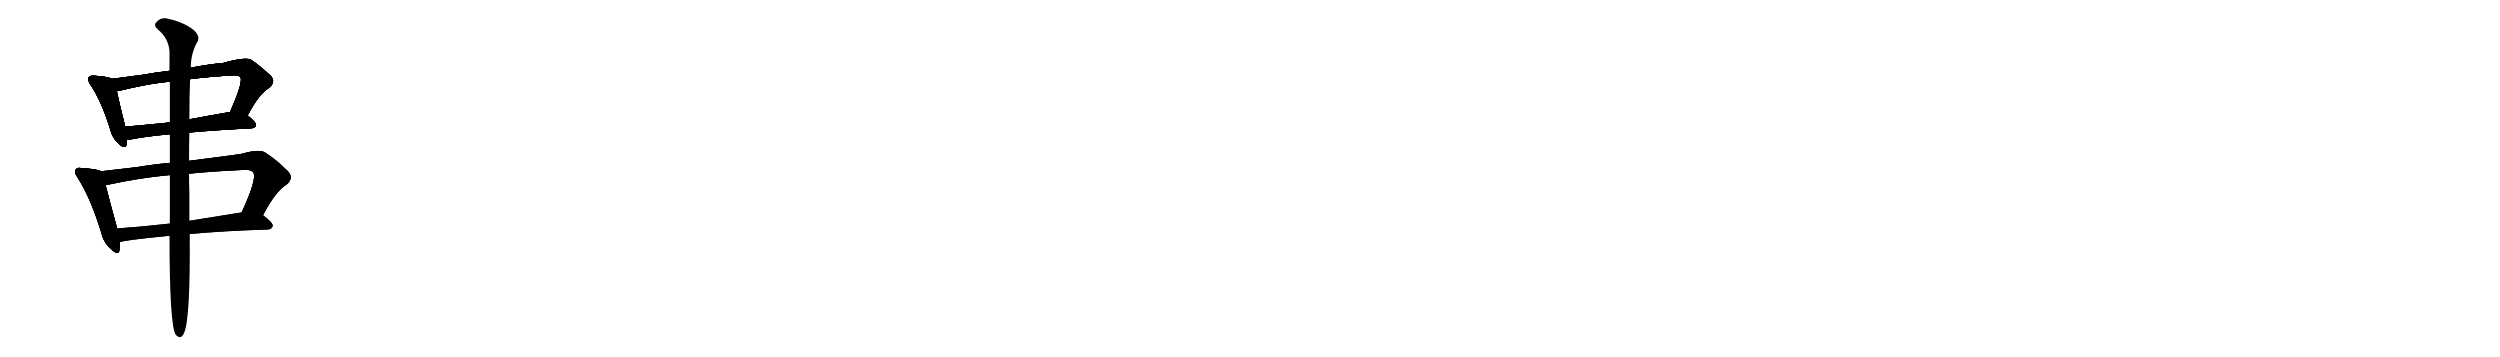 <svg version="1.1" viewBox="0 0 7168 1024" xmlns="http://www.w3.org/2000/svg">
  
  <g transform="scale(1, -1) translate(0, -900)" class="origin">
    <style type="text/css">
        .origin {display:none;}
        .hide {display:none;}
        .stroke {fill: #000000;}
        
.step1 {transform: translateX(1024px);}
.step2 {transform: translateX(2048px);}
.step3 {transform: translateX(3072px);}
.step4 {transform: translateX(4096px);}
.step5 {transform: translateX(5120px);}
.step6 {transform: translateX(6144px);}
.step7 {transform: translateX(7168px);}
.step8 {transform: translateX(8192px);}
.step9 {transform: translateX(9216px);}
.step10 {transform: translateX(10240px);}
.step11 {transform: translateX(11264px);}
.step12 {transform: translateX(12288px);}
.step13 {transform: translateX(13312px);}
.step14 {transform: translateX(14336px);}
.step15 {transform: translateX(15360px);}
.step16 {transform: translateX(16384px);}
.step17 {transform: translateX(17408px);}
.step18 {transform: translateX(18432px);}
.step19 {transform: translateX(19456px);}
.step20 {transform: translateX(20480px);}
.step21 {transform: translateX(21504px);}
.step22 {transform: translateX(22528px);}
.step23 {transform: translateX(23552px);}
.step24 {transform: translateX(24576px);}
.step25 {transform: translateX(25600px);}
.step26 {transform: translateX(26624px);}
.step27 {transform: translateX(27648px);}
.step28 {transform: translateX(28672px);}
.step29 {transform: translateX(29696px);}
    </style>

    <path d="M 321 674 Q 311 680 271 683 Q 258 684 255 679 Q 249 672 260 656 Q 291 610 316 529 Q 322 505 338 490 Q 359 469 363 486 Q 364 492 364 500 L 359 537 Q 341 609 335 638 C 329 667 328 671 321 674 Z" fill="lightgray"/>
    <path d="M 710 569 Q 743 632 773 649 Q 795 670 769 689 Q 747 710 722 727 Q 709 739 638 719 Q 613 718 547 706 L 486 697 Q 449 693 412 686 Q 360 679 321 674 C 291 670 306 631 335 638 Q 336 639 339 639 Q 418 658 462 663 Q 472 664 487 666 L 545 673 Q 599 680 669 684 Q 685 685 690 678 Q 696 660 659 578 C 647 551 696 543 710 569 Z" fill="lightgray"/>
    <path d="M 543 520 Q 619 527 721 532 Q 733 533 734 542 Q 735 549 710 569 C 695 582 689 581 659 578 Q 656 579 654 578 Q 596 568 543 558 L 487 549 Q 420 542 359 537 C 329 535 334 499 364 500 Q 368 500 374 500 Q 419 509 487 515 L 543 520 Z" fill="lightgray"/>
    <path d="M 290 409 Q 277 416 234 418 Q 221 421 217 414 Q 211 407 223 390 Q 260 332 290 234 Q 297 204 317 187 Q 339 165 343 183 Q 344 193 344 206 L 336 245 Q 312 332 303 369 C 296 398 293 408 290 409 Z" fill="lightgray"/>
    <path d="M 754 283 Q 790 352 822 371 Q 847 393 818 416 Q 793 441 764 460 Q 748 475 693 459 Q 653 453 542 439 L 487 433 Q 441 429 393 421 Q 335 414 290 409 C 260 406 274 363 303 369 Q 405 391 487 398 L 542 402 Q 611 409 702 413 Q 721 414 727 404 Q 736 385 693 291 C 681 264 740 257 754 283 Z" fill="lightgray"/>
    <path d="M 544 229 Q 640 238 768 242 Q 780 243 782 253 Q 782 262 754 283 C 735 298 723 296 693 291 Q 614 278 543 267 L 487 259 Q 408 250 336 245 C 306 243 315 200 344 206 Q 362 212 486 224 L 544 229 Z" fill="lightgray"/>
    <path d="M 486 224 Q 486 -34 504 -60 Q 519 -76 528 -54 Q 546 -14 544 229 L 543 267 Q 543 304 543 346 Q 542 374 542 402 L 542 439 Q 542 482 543 520 L 543 558 Q 543 625 545 673 L 547 706 Q 547 748 567 782 Q 574 798 554 815 Q 527 836 483 846 Q 462 852 449 837 Q 439 828 452 816 Q 483 791 486 753 Q 486 728 486 697 L 487 666 Q 487 615 487 549 L 487 515 Q 487 478 487 433 L 487 398 Q 487 319 487 259 L 486 224 Z" fill="lightgray"/></g>
<g transform="scale(1, -1) translate(0, -900)">
    <style type="text/css">
        .origin {display:none;}
        .hide {display:none;}
        .stroke {fill: #000000;}
        
.step1 {transform: translateX(1024px);}
.step2 {transform: translateX(2048px);}
.step3 {transform: translateX(3072px);}
.step4 {transform: translateX(4096px);}
.step5 {transform: translateX(5120px);}
.step6 {transform: translateX(6144px);}
.step7 {transform: translateX(7168px);}
.step8 {transform: translateX(8192px);}
.step9 {transform: translateX(9216px);}
.step10 {transform: translateX(10240px);}
.step11 {transform: translateX(11264px);}
.step12 {transform: translateX(12288px);}
.step13 {transform: translateX(13312px);}
.step14 {transform: translateX(14336px);}
.step15 {transform: translateX(15360px);}
.step16 {transform: translateX(16384px);}
.step17 {transform: translateX(17408px);}
.step18 {transform: translateX(18432px);}
.step19 {transform: translateX(19456px);}
.step20 {transform: translateX(20480px);}
.step21 {transform: translateX(21504px);}
.step22 {transform: translateX(22528px);}
.step23 {transform: translateX(23552px);}
.step24 {transform: translateX(24576px);}
.step25 {transform: translateX(25600px);}
.step26 {transform: translateX(26624px);}
.step27 {transform: translateX(27648px);}
.step28 {transform: translateX(28672px);}
.step29 {transform: translateX(29696px);}
    </style>

    <path d="M 321 674 Q 311 680 271 683 Q 258 684 255 679 Q 249 672 260 656 Q 291 610 316 529 Q 322 505 338 490 Q 359 469 363 486 Q 364 492 364 500 L 359 537 Q 341 609 335 638 C 329 667 328 671 321 674 Z" fill="lightgray" class="stroke step0"/>
    <path d="M 710 569 Q 743 632 773 649 Q 795 670 769 689 Q 747 710 722 727 Q 709 739 638 719 Q 613 718 547 706 L 486 697 Q 449 693 412 686 Q 360 679 321 674 C 291 670 306 631 335 638 Q 336 639 339 639 Q 418 658 462 663 Q 472 664 487 666 L 545 673 Q 599 680 669 684 Q 685 685 690 678 Q 696 660 659 578 C 647 551 696 543 710 569 Z" fill="lightgray" class="hide"/>
    <path d="M 543 520 Q 619 527 721 532 Q 733 533 734 542 Q 735 549 710 569 C 695 582 689 581 659 578 Q 656 579 654 578 Q 596 568 543 558 L 487 549 Q 420 542 359 537 C 329 535 334 499 364 500 Q 368 500 374 500 Q 419 509 487 515 L 543 520 Z" fill="lightgray" class="hide"/>
    <path d="M 290 409 Q 277 416 234 418 Q 221 421 217 414 Q 211 407 223 390 Q 260 332 290 234 Q 297 204 317 187 Q 339 165 343 183 Q 344 193 344 206 L 336 245 Q 312 332 303 369 C 296 398 293 408 290 409 Z" fill="lightgray" class="hide"/>
    <path d="M 754 283 Q 790 352 822 371 Q 847 393 818 416 Q 793 441 764 460 Q 748 475 693 459 Q 653 453 542 439 L 487 433 Q 441 429 393 421 Q 335 414 290 409 C 260 406 274 363 303 369 Q 405 391 487 398 L 542 402 Q 611 409 702 413 Q 721 414 727 404 Q 736 385 693 291 C 681 264 740 257 754 283 Z" fill="lightgray" class="hide"/>
    <path d="M 544 229 Q 640 238 768 242 Q 780 243 782 253 Q 782 262 754 283 C 735 298 723 296 693 291 Q 614 278 543 267 L 487 259 Q 408 250 336 245 C 306 243 315 200 344 206 Q 362 212 486 224 L 544 229 Z" fill="lightgray" class="hide"/>
    <path d="M 486 224 Q 486 -34 504 -60 Q 519 -76 528 -54 Q 546 -14 544 229 L 543 267 Q 543 304 543 346 Q 542 374 542 402 L 542 439 Q 542 482 543 520 L 543 558 Q 543 625 545 673 L 547 706 Q 547 748 567 782 Q 574 798 554 815 Q 527 836 483 846 Q 462 852 449 837 Q 439 828 452 816 Q 483 791 486 753 Q 486 728 486 697 L 487 666 Q 487 615 487 549 L 487 515 Q 487 478 487 433 L 487 398 Q 487 319 487 259 L 486 224 Z" fill="lightgray" class="hide"/></g><g transform="scale(1, -1) translate(0, -900)">
    <style type="text/css">
        .origin {display:none;}
        .hide {display:none;}
        .stroke {fill: #000000;}
        
.step1 {transform: translateX(1024px);}
.step2 {transform: translateX(2048px);}
.step3 {transform: translateX(3072px);}
.step4 {transform: translateX(4096px);}
.step5 {transform: translateX(5120px);}
.step6 {transform: translateX(6144px);}
.step7 {transform: translateX(7168px);}
.step8 {transform: translateX(8192px);}
.step9 {transform: translateX(9216px);}
.step10 {transform: translateX(10240px);}
.step11 {transform: translateX(11264px);}
.step12 {transform: translateX(12288px);}
.step13 {transform: translateX(13312px);}
.step14 {transform: translateX(14336px);}
.step15 {transform: translateX(15360px);}
.step16 {transform: translateX(16384px);}
.step17 {transform: translateX(17408px);}
.step18 {transform: translateX(18432px);}
.step19 {transform: translateX(19456px);}
.step20 {transform: translateX(20480px);}
.step21 {transform: translateX(21504px);}
.step22 {transform: translateX(22528px);}
.step23 {transform: translateX(23552px);}
.step24 {transform: translateX(24576px);}
.step25 {transform: translateX(25600px);}
.step26 {transform: translateX(26624px);}
.step27 {transform: translateX(27648px);}
.step28 {transform: translateX(28672px);}
.step29 {transform: translateX(29696px);}
    </style>

    <path d="M 321 674 Q 311 680 271 683 Q 258 684 255 679 Q 249 672 260 656 Q 291 610 316 529 Q 322 505 338 490 Q 359 469 363 486 Q 364 492 364 500 L 359 537 Q 341 609 335 638 C 329 667 328 671 321 674 Z" fill="lightgray" class="stroke step1"/>
    <path d="M 710 569 Q 743 632 773 649 Q 795 670 769 689 Q 747 710 722 727 Q 709 739 638 719 Q 613 718 547 706 L 486 697 Q 449 693 412 686 Q 360 679 321 674 C 291 670 306 631 335 638 Q 336 639 339 639 Q 418 658 462 663 Q 472 664 487 666 L 545 673 Q 599 680 669 684 Q 685 685 690 678 Q 696 660 659 578 C 647 551 696 543 710 569 Z" fill="lightgray" class="stroke step1"/>
    <path d="M 543 520 Q 619 527 721 532 Q 733 533 734 542 Q 735 549 710 569 C 695 582 689 581 659 578 Q 656 579 654 578 Q 596 568 543 558 L 487 549 Q 420 542 359 537 C 329 535 334 499 364 500 Q 368 500 374 500 Q 419 509 487 515 L 543 520 Z" fill="lightgray" class="hide"/>
    <path d="M 290 409 Q 277 416 234 418 Q 221 421 217 414 Q 211 407 223 390 Q 260 332 290 234 Q 297 204 317 187 Q 339 165 343 183 Q 344 193 344 206 L 336 245 Q 312 332 303 369 C 296 398 293 408 290 409 Z" fill="lightgray" class="hide"/>
    <path d="M 754 283 Q 790 352 822 371 Q 847 393 818 416 Q 793 441 764 460 Q 748 475 693 459 Q 653 453 542 439 L 487 433 Q 441 429 393 421 Q 335 414 290 409 C 260 406 274 363 303 369 Q 405 391 487 398 L 542 402 Q 611 409 702 413 Q 721 414 727 404 Q 736 385 693 291 C 681 264 740 257 754 283 Z" fill="lightgray" class="hide"/>
    <path d="M 544 229 Q 640 238 768 242 Q 780 243 782 253 Q 782 262 754 283 C 735 298 723 296 693 291 Q 614 278 543 267 L 487 259 Q 408 250 336 245 C 306 243 315 200 344 206 Q 362 212 486 224 L 544 229 Z" fill="lightgray" class="hide"/>
    <path d="M 486 224 Q 486 -34 504 -60 Q 519 -76 528 -54 Q 546 -14 544 229 L 543 267 Q 543 304 543 346 Q 542 374 542 402 L 542 439 Q 542 482 543 520 L 543 558 Q 543 625 545 673 L 547 706 Q 547 748 567 782 Q 574 798 554 815 Q 527 836 483 846 Q 462 852 449 837 Q 439 828 452 816 Q 483 791 486 753 Q 486 728 486 697 L 487 666 Q 487 615 487 549 L 487 515 Q 487 478 487 433 L 487 398 Q 487 319 487 259 L 486 224 Z" fill="lightgray" class="hide"/></g><g transform="scale(1, -1) translate(0, -900)">
    <style type="text/css">
        .origin {display:none;}
        .hide {display:none;}
        .stroke {fill: #000000;}
        
.step1 {transform: translateX(1024px);}
.step2 {transform: translateX(2048px);}
.step3 {transform: translateX(3072px);}
.step4 {transform: translateX(4096px);}
.step5 {transform: translateX(5120px);}
.step6 {transform: translateX(6144px);}
.step7 {transform: translateX(7168px);}
.step8 {transform: translateX(8192px);}
.step9 {transform: translateX(9216px);}
.step10 {transform: translateX(10240px);}
.step11 {transform: translateX(11264px);}
.step12 {transform: translateX(12288px);}
.step13 {transform: translateX(13312px);}
.step14 {transform: translateX(14336px);}
.step15 {transform: translateX(15360px);}
.step16 {transform: translateX(16384px);}
.step17 {transform: translateX(17408px);}
.step18 {transform: translateX(18432px);}
.step19 {transform: translateX(19456px);}
.step20 {transform: translateX(20480px);}
.step21 {transform: translateX(21504px);}
.step22 {transform: translateX(22528px);}
.step23 {transform: translateX(23552px);}
.step24 {transform: translateX(24576px);}
.step25 {transform: translateX(25600px);}
.step26 {transform: translateX(26624px);}
.step27 {transform: translateX(27648px);}
.step28 {transform: translateX(28672px);}
.step29 {transform: translateX(29696px);}
    </style>

    <path d="M 321 674 Q 311 680 271 683 Q 258 684 255 679 Q 249 672 260 656 Q 291 610 316 529 Q 322 505 338 490 Q 359 469 363 486 Q 364 492 364 500 L 359 537 Q 341 609 335 638 C 329 667 328 671 321 674 Z" fill="lightgray" class="stroke step2"/>
    <path d="M 710 569 Q 743 632 773 649 Q 795 670 769 689 Q 747 710 722 727 Q 709 739 638 719 Q 613 718 547 706 L 486 697 Q 449 693 412 686 Q 360 679 321 674 C 291 670 306 631 335 638 Q 336 639 339 639 Q 418 658 462 663 Q 472 664 487 666 L 545 673 Q 599 680 669 684 Q 685 685 690 678 Q 696 660 659 578 C 647 551 696 543 710 569 Z" fill="lightgray" class="stroke step2"/>
    <path d="M 543 520 Q 619 527 721 532 Q 733 533 734 542 Q 735 549 710 569 C 695 582 689 581 659 578 Q 656 579 654 578 Q 596 568 543 558 L 487 549 Q 420 542 359 537 C 329 535 334 499 364 500 Q 368 500 374 500 Q 419 509 487 515 L 543 520 Z" fill="lightgray" class="stroke step2"/>
    <path d="M 290 409 Q 277 416 234 418 Q 221 421 217 414 Q 211 407 223 390 Q 260 332 290 234 Q 297 204 317 187 Q 339 165 343 183 Q 344 193 344 206 L 336 245 Q 312 332 303 369 C 296 398 293 408 290 409 Z" fill="lightgray" class="hide"/>
    <path d="M 754 283 Q 790 352 822 371 Q 847 393 818 416 Q 793 441 764 460 Q 748 475 693 459 Q 653 453 542 439 L 487 433 Q 441 429 393 421 Q 335 414 290 409 C 260 406 274 363 303 369 Q 405 391 487 398 L 542 402 Q 611 409 702 413 Q 721 414 727 404 Q 736 385 693 291 C 681 264 740 257 754 283 Z" fill="lightgray" class="hide"/>
    <path d="M 544 229 Q 640 238 768 242 Q 780 243 782 253 Q 782 262 754 283 C 735 298 723 296 693 291 Q 614 278 543 267 L 487 259 Q 408 250 336 245 C 306 243 315 200 344 206 Q 362 212 486 224 L 544 229 Z" fill="lightgray" class="hide"/>
    <path d="M 486 224 Q 486 -34 504 -60 Q 519 -76 528 -54 Q 546 -14 544 229 L 543 267 Q 543 304 543 346 Q 542 374 542 402 L 542 439 Q 542 482 543 520 L 543 558 Q 543 625 545 673 L 547 706 Q 547 748 567 782 Q 574 798 554 815 Q 527 836 483 846 Q 462 852 449 837 Q 439 828 452 816 Q 483 791 486 753 Q 486 728 486 697 L 487 666 Q 487 615 487 549 L 487 515 Q 487 478 487 433 L 487 398 Q 487 319 487 259 L 486 224 Z" fill="lightgray" class="hide"/></g><g transform="scale(1, -1) translate(0, -900)">
    <style type="text/css">
        .origin {display:none;}
        .hide {display:none;}
        .stroke {fill: #000000;}
        
.step1 {transform: translateX(1024px);}
.step2 {transform: translateX(2048px);}
.step3 {transform: translateX(3072px);}
.step4 {transform: translateX(4096px);}
.step5 {transform: translateX(5120px);}
.step6 {transform: translateX(6144px);}
.step7 {transform: translateX(7168px);}
.step8 {transform: translateX(8192px);}
.step9 {transform: translateX(9216px);}
.step10 {transform: translateX(10240px);}
.step11 {transform: translateX(11264px);}
.step12 {transform: translateX(12288px);}
.step13 {transform: translateX(13312px);}
.step14 {transform: translateX(14336px);}
.step15 {transform: translateX(15360px);}
.step16 {transform: translateX(16384px);}
.step17 {transform: translateX(17408px);}
.step18 {transform: translateX(18432px);}
.step19 {transform: translateX(19456px);}
.step20 {transform: translateX(20480px);}
.step21 {transform: translateX(21504px);}
.step22 {transform: translateX(22528px);}
.step23 {transform: translateX(23552px);}
.step24 {transform: translateX(24576px);}
.step25 {transform: translateX(25600px);}
.step26 {transform: translateX(26624px);}
.step27 {transform: translateX(27648px);}
.step28 {transform: translateX(28672px);}
.step29 {transform: translateX(29696px);}
    </style>

    <path d="M 321 674 Q 311 680 271 683 Q 258 684 255 679 Q 249 672 260 656 Q 291 610 316 529 Q 322 505 338 490 Q 359 469 363 486 Q 364 492 364 500 L 359 537 Q 341 609 335 638 C 329 667 328 671 321 674 Z" fill="lightgray" class="stroke step3"/>
    <path d="M 710 569 Q 743 632 773 649 Q 795 670 769 689 Q 747 710 722 727 Q 709 739 638 719 Q 613 718 547 706 L 486 697 Q 449 693 412 686 Q 360 679 321 674 C 291 670 306 631 335 638 Q 336 639 339 639 Q 418 658 462 663 Q 472 664 487 666 L 545 673 Q 599 680 669 684 Q 685 685 690 678 Q 696 660 659 578 C 647 551 696 543 710 569 Z" fill="lightgray" class="stroke step3"/>
    <path d="M 543 520 Q 619 527 721 532 Q 733 533 734 542 Q 735 549 710 569 C 695 582 689 581 659 578 Q 656 579 654 578 Q 596 568 543 558 L 487 549 Q 420 542 359 537 C 329 535 334 499 364 500 Q 368 500 374 500 Q 419 509 487 515 L 543 520 Z" fill="lightgray" class="stroke step3"/>
    <path d="M 290 409 Q 277 416 234 418 Q 221 421 217 414 Q 211 407 223 390 Q 260 332 290 234 Q 297 204 317 187 Q 339 165 343 183 Q 344 193 344 206 L 336 245 Q 312 332 303 369 C 296 398 293 408 290 409 Z" fill="lightgray" class="stroke step3"/>
    <path d="M 754 283 Q 790 352 822 371 Q 847 393 818 416 Q 793 441 764 460 Q 748 475 693 459 Q 653 453 542 439 L 487 433 Q 441 429 393 421 Q 335 414 290 409 C 260 406 274 363 303 369 Q 405 391 487 398 L 542 402 Q 611 409 702 413 Q 721 414 727 404 Q 736 385 693 291 C 681 264 740 257 754 283 Z" fill="lightgray" class="hide"/>
    <path d="M 544 229 Q 640 238 768 242 Q 780 243 782 253 Q 782 262 754 283 C 735 298 723 296 693 291 Q 614 278 543 267 L 487 259 Q 408 250 336 245 C 306 243 315 200 344 206 Q 362 212 486 224 L 544 229 Z" fill="lightgray" class="hide"/>
    <path d="M 486 224 Q 486 -34 504 -60 Q 519 -76 528 -54 Q 546 -14 544 229 L 543 267 Q 543 304 543 346 Q 542 374 542 402 L 542 439 Q 542 482 543 520 L 543 558 Q 543 625 545 673 L 547 706 Q 547 748 567 782 Q 574 798 554 815 Q 527 836 483 846 Q 462 852 449 837 Q 439 828 452 816 Q 483 791 486 753 Q 486 728 486 697 L 487 666 Q 487 615 487 549 L 487 515 Q 487 478 487 433 L 487 398 Q 487 319 487 259 L 486 224 Z" fill="lightgray" class="hide"/></g><g transform="scale(1, -1) translate(0, -900)">
    <style type="text/css">
        .origin {display:none;}
        .hide {display:none;}
        .stroke {fill: #000000;}
        
.step1 {transform: translateX(1024px);}
.step2 {transform: translateX(2048px);}
.step3 {transform: translateX(3072px);}
.step4 {transform: translateX(4096px);}
.step5 {transform: translateX(5120px);}
.step6 {transform: translateX(6144px);}
.step7 {transform: translateX(7168px);}
.step8 {transform: translateX(8192px);}
.step9 {transform: translateX(9216px);}
.step10 {transform: translateX(10240px);}
.step11 {transform: translateX(11264px);}
.step12 {transform: translateX(12288px);}
.step13 {transform: translateX(13312px);}
.step14 {transform: translateX(14336px);}
.step15 {transform: translateX(15360px);}
.step16 {transform: translateX(16384px);}
.step17 {transform: translateX(17408px);}
.step18 {transform: translateX(18432px);}
.step19 {transform: translateX(19456px);}
.step20 {transform: translateX(20480px);}
.step21 {transform: translateX(21504px);}
.step22 {transform: translateX(22528px);}
.step23 {transform: translateX(23552px);}
.step24 {transform: translateX(24576px);}
.step25 {transform: translateX(25600px);}
.step26 {transform: translateX(26624px);}
.step27 {transform: translateX(27648px);}
.step28 {transform: translateX(28672px);}
.step29 {transform: translateX(29696px);}
    </style>

    <path d="M 321 674 Q 311 680 271 683 Q 258 684 255 679 Q 249 672 260 656 Q 291 610 316 529 Q 322 505 338 490 Q 359 469 363 486 Q 364 492 364 500 L 359 537 Q 341 609 335 638 C 329 667 328 671 321 674 Z" fill="lightgray" class="stroke step4"/>
    <path d="M 710 569 Q 743 632 773 649 Q 795 670 769 689 Q 747 710 722 727 Q 709 739 638 719 Q 613 718 547 706 L 486 697 Q 449 693 412 686 Q 360 679 321 674 C 291 670 306 631 335 638 Q 336 639 339 639 Q 418 658 462 663 Q 472 664 487 666 L 545 673 Q 599 680 669 684 Q 685 685 690 678 Q 696 660 659 578 C 647 551 696 543 710 569 Z" fill="lightgray" class="stroke step4"/>
    <path d="M 543 520 Q 619 527 721 532 Q 733 533 734 542 Q 735 549 710 569 C 695 582 689 581 659 578 Q 656 579 654 578 Q 596 568 543 558 L 487 549 Q 420 542 359 537 C 329 535 334 499 364 500 Q 368 500 374 500 Q 419 509 487 515 L 543 520 Z" fill="lightgray" class="stroke step4"/>
    <path d="M 290 409 Q 277 416 234 418 Q 221 421 217 414 Q 211 407 223 390 Q 260 332 290 234 Q 297 204 317 187 Q 339 165 343 183 Q 344 193 344 206 L 336 245 Q 312 332 303 369 C 296 398 293 408 290 409 Z" fill="lightgray" class="stroke step4"/>
    <path d="M 754 283 Q 790 352 822 371 Q 847 393 818 416 Q 793 441 764 460 Q 748 475 693 459 Q 653 453 542 439 L 487 433 Q 441 429 393 421 Q 335 414 290 409 C 260 406 274 363 303 369 Q 405 391 487 398 L 542 402 Q 611 409 702 413 Q 721 414 727 404 Q 736 385 693 291 C 681 264 740 257 754 283 Z" fill="lightgray" class="stroke step4"/>
    <path d="M 544 229 Q 640 238 768 242 Q 780 243 782 253 Q 782 262 754 283 C 735 298 723 296 693 291 Q 614 278 543 267 L 487 259 Q 408 250 336 245 C 306 243 315 200 344 206 Q 362 212 486 224 L 544 229 Z" fill="lightgray" class="hide"/>
    <path d="M 486 224 Q 486 -34 504 -60 Q 519 -76 528 -54 Q 546 -14 544 229 L 543 267 Q 543 304 543 346 Q 542 374 542 402 L 542 439 Q 542 482 543 520 L 543 558 Q 543 625 545 673 L 547 706 Q 547 748 567 782 Q 574 798 554 815 Q 527 836 483 846 Q 462 852 449 837 Q 439 828 452 816 Q 483 791 486 753 Q 486 728 486 697 L 487 666 Q 487 615 487 549 L 487 515 Q 487 478 487 433 L 487 398 Q 487 319 487 259 L 486 224 Z" fill="lightgray" class="hide"/></g><g transform="scale(1, -1) translate(0, -900)">
    <style type="text/css">
        .origin {display:none;}
        .hide {display:none;}
        .stroke {fill: #000000;}
        
.step1 {transform: translateX(1024px);}
.step2 {transform: translateX(2048px);}
.step3 {transform: translateX(3072px);}
.step4 {transform: translateX(4096px);}
.step5 {transform: translateX(5120px);}
.step6 {transform: translateX(6144px);}
.step7 {transform: translateX(7168px);}
.step8 {transform: translateX(8192px);}
.step9 {transform: translateX(9216px);}
.step10 {transform: translateX(10240px);}
.step11 {transform: translateX(11264px);}
.step12 {transform: translateX(12288px);}
.step13 {transform: translateX(13312px);}
.step14 {transform: translateX(14336px);}
.step15 {transform: translateX(15360px);}
.step16 {transform: translateX(16384px);}
.step17 {transform: translateX(17408px);}
.step18 {transform: translateX(18432px);}
.step19 {transform: translateX(19456px);}
.step20 {transform: translateX(20480px);}
.step21 {transform: translateX(21504px);}
.step22 {transform: translateX(22528px);}
.step23 {transform: translateX(23552px);}
.step24 {transform: translateX(24576px);}
.step25 {transform: translateX(25600px);}
.step26 {transform: translateX(26624px);}
.step27 {transform: translateX(27648px);}
.step28 {transform: translateX(28672px);}
.step29 {transform: translateX(29696px);}
    </style>

    <path d="M 321 674 Q 311 680 271 683 Q 258 684 255 679 Q 249 672 260 656 Q 291 610 316 529 Q 322 505 338 490 Q 359 469 363 486 Q 364 492 364 500 L 359 537 Q 341 609 335 638 C 329 667 328 671 321 674 Z" fill="lightgray" class="stroke step5"/>
    <path d="M 710 569 Q 743 632 773 649 Q 795 670 769 689 Q 747 710 722 727 Q 709 739 638 719 Q 613 718 547 706 L 486 697 Q 449 693 412 686 Q 360 679 321 674 C 291 670 306 631 335 638 Q 336 639 339 639 Q 418 658 462 663 Q 472 664 487 666 L 545 673 Q 599 680 669 684 Q 685 685 690 678 Q 696 660 659 578 C 647 551 696 543 710 569 Z" fill="lightgray" class="stroke step5"/>
    <path d="M 543 520 Q 619 527 721 532 Q 733 533 734 542 Q 735 549 710 569 C 695 582 689 581 659 578 Q 656 579 654 578 Q 596 568 543 558 L 487 549 Q 420 542 359 537 C 329 535 334 499 364 500 Q 368 500 374 500 Q 419 509 487 515 L 543 520 Z" fill="lightgray" class="stroke step5"/>
    <path d="M 290 409 Q 277 416 234 418 Q 221 421 217 414 Q 211 407 223 390 Q 260 332 290 234 Q 297 204 317 187 Q 339 165 343 183 Q 344 193 344 206 L 336 245 Q 312 332 303 369 C 296 398 293 408 290 409 Z" fill="lightgray" class="stroke step5"/>
    <path d="M 754 283 Q 790 352 822 371 Q 847 393 818 416 Q 793 441 764 460 Q 748 475 693 459 Q 653 453 542 439 L 487 433 Q 441 429 393 421 Q 335 414 290 409 C 260 406 274 363 303 369 Q 405 391 487 398 L 542 402 Q 611 409 702 413 Q 721 414 727 404 Q 736 385 693 291 C 681 264 740 257 754 283 Z" fill="lightgray" class="stroke step5"/>
    <path d="M 544 229 Q 640 238 768 242 Q 780 243 782 253 Q 782 262 754 283 C 735 298 723 296 693 291 Q 614 278 543 267 L 487 259 Q 408 250 336 245 C 306 243 315 200 344 206 Q 362 212 486 224 L 544 229 Z" fill="lightgray" class="stroke step5"/>
    <path d="M 486 224 Q 486 -34 504 -60 Q 519 -76 528 -54 Q 546 -14 544 229 L 543 267 Q 543 304 543 346 Q 542 374 542 402 L 542 439 Q 542 482 543 520 L 543 558 Q 543 625 545 673 L 547 706 Q 547 748 567 782 Q 574 798 554 815 Q 527 836 483 846 Q 462 852 449 837 Q 439 828 452 816 Q 483 791 486 753 Q 486 728 486 697 L 487 666 Q 487 615 487 549 L 487 515 Q 487 478 487 433 L 487 398 Q 487 319 487 259 L 486 224 Z" fill="lightgray" class="hide"/></g><g transform="scale(1, -1) translate(0, -900)">
    <style type="text/css">
        .origin {display:none;}
        .hide {display:none;}
        .stroke {fill: #000000;}
        
.step1 {transform: translateX(1024px);}
.step2 {transform: translateX(2048px);}
.step3 {transform: translateX(3072px);}
.step4 {transform: translateX(4096px);}
.step5 {transform: translateX(5120px);}
.step6 {transform: translateX(6144px);}
.step7 {transform: translateX(7168px);}
.step8 {transform: translateX(8192px);}
.step9 {transform: translateX(9216px);}
.step10 {transform: translateX(10240px);}
.step11 {transform: translateX(11264px);}
.step12 {transform: translateX(12288px);}
.step13 {transform: translateX(13312px);}
.step14 {transform: translateX(14336px);}
.step15 {transform: translateX(15360px);}
.step16 {transform: translateX(16384px);}
.step17 {transform: translateX(17408px);}
.step18 {transform: translateX(18432px);}
.step19 {transform: translateX(19456px);}
.step20 {transform: translateX(20480px);}
.step21 {transform: translateX(21504px);}
.step22 {transform: translateX(22528px);}
.step23 {transform: translateX(23552px);}
.step24 {transform: translateX(24576px);}
.step25 {transform: translateX(25600px);}
.step26 {transform: translateX(26624px);}
.step27 {transform: translateX(27648px);}
.step28 {transform: translateX(28672px);}
.step29 {transform: translateX(29696px);}
    </style>

    <path d="M 321 674 Q 311 680 271 683 Q 258 684 255 679 Q 249 672 260 656 Q 291 610 316 529 Q 322 505 338 490 Q 359 469 363 486 Q 364 492 364 500 L 359 537 Q 341 609 335 638 C 329 667 328 671 321 674 Z" fill="lightgray" class="stroke step6"/>
    <path d="M 710 569 Q 743 632 773 649 Q 795 670 769 689 Q 747 710 722 727 Q 709 739 638 719 Q 613 718 547 706 L 486 697 Q 449 693 412 686 Q 360 679 321 674 C 291 670 306 631 335 638 Q 336 639 339 639 Q 418 658 462 663 Q 472 664 487 666 L 545 673 Q 599 680 669 684 Q 685 685 690 678 Q 696 660 659 578 C 647 551 696 543 710 569 Z" fill="lightgray" class="stroke step6"/>
    <path d="M 543 520 Q 619 527 721 532 Q 733 533 734 542 Q 735 549 710 569 C 695 582 689 581 659 578 Q 656 579 654 578 Q 596 568 543 558 L 487 549 Q 420 542 359 537 C 329 535 334 499 364 500 Q 368 500 374 500 Q 419 509 487 515 L 543 520 Z" fill="lightgray" class="stroke step6"/>
    <path d="M 290 409 Q 277 416 234 418 Q 221 421 217 414 Q 211 407 223 390 Q 260 332 290 234 Q 297 204 317 187 Q 339 165 343 183 Q 344 193 344 206 L 336 245 Q 312 332 303 369 C 296 398 293 408 290 409 Z" fill="lightgray" class="stroke step6"/>
    <path d="M 754 283 Q 790 352 822 371 Q 847 393 818 416 Q 793 441 764 460 Q 748 475 693 459 Q 653 453 542 439 L 487 433 Q 441 429 393 421 Q 335 414 290 409 C 260 406 274 363 303 369 Q 405 391 487 398 L 542 402 Q 611 409 702 413 Q 721 414 727 404 Q 736 385 693 291 C 681 264 740 257 754 283 Z" fill="lightgray" class="stroke step6"/>
    <path d="M 544 229 Q 640 238 768 242 Q 780 243 782 253 Q 782 262 754 283 C 735 298 723 296 693 291 Q 614 278 543 267 L 487 259 Q 408 250 336 245 C 306 243 315 200 344 206 Q 362 212 486 224 L 544 229 Z" fill="lightgray" class="stroke step6"/>
    <path d="M 486 224 Q 486 -34 504 -60 Q 519 -76 528 -54 Q 546 -14 544 229 L 543 267 Q 543 304 543 346 Q 542 374 542 402 L 542 439 Q 542 482 543 520 L 543 558 Q 543 625 545 673 L 547 706 Q 547 748 567 782 Q 574 798 554 815 Q 527 836 483 846 Q 462 852 449 837 Q 439 828 452 816 Q 483 791 486 753 Q 486 728 486 697 L 487 666 Q 487 615 487 549 L 487 515 Q 487 478 487 433 L 487 398 Q 487 319 487 259 L 486 224 Z" fill="lightgray" class="stroke step6"/></g></svg>